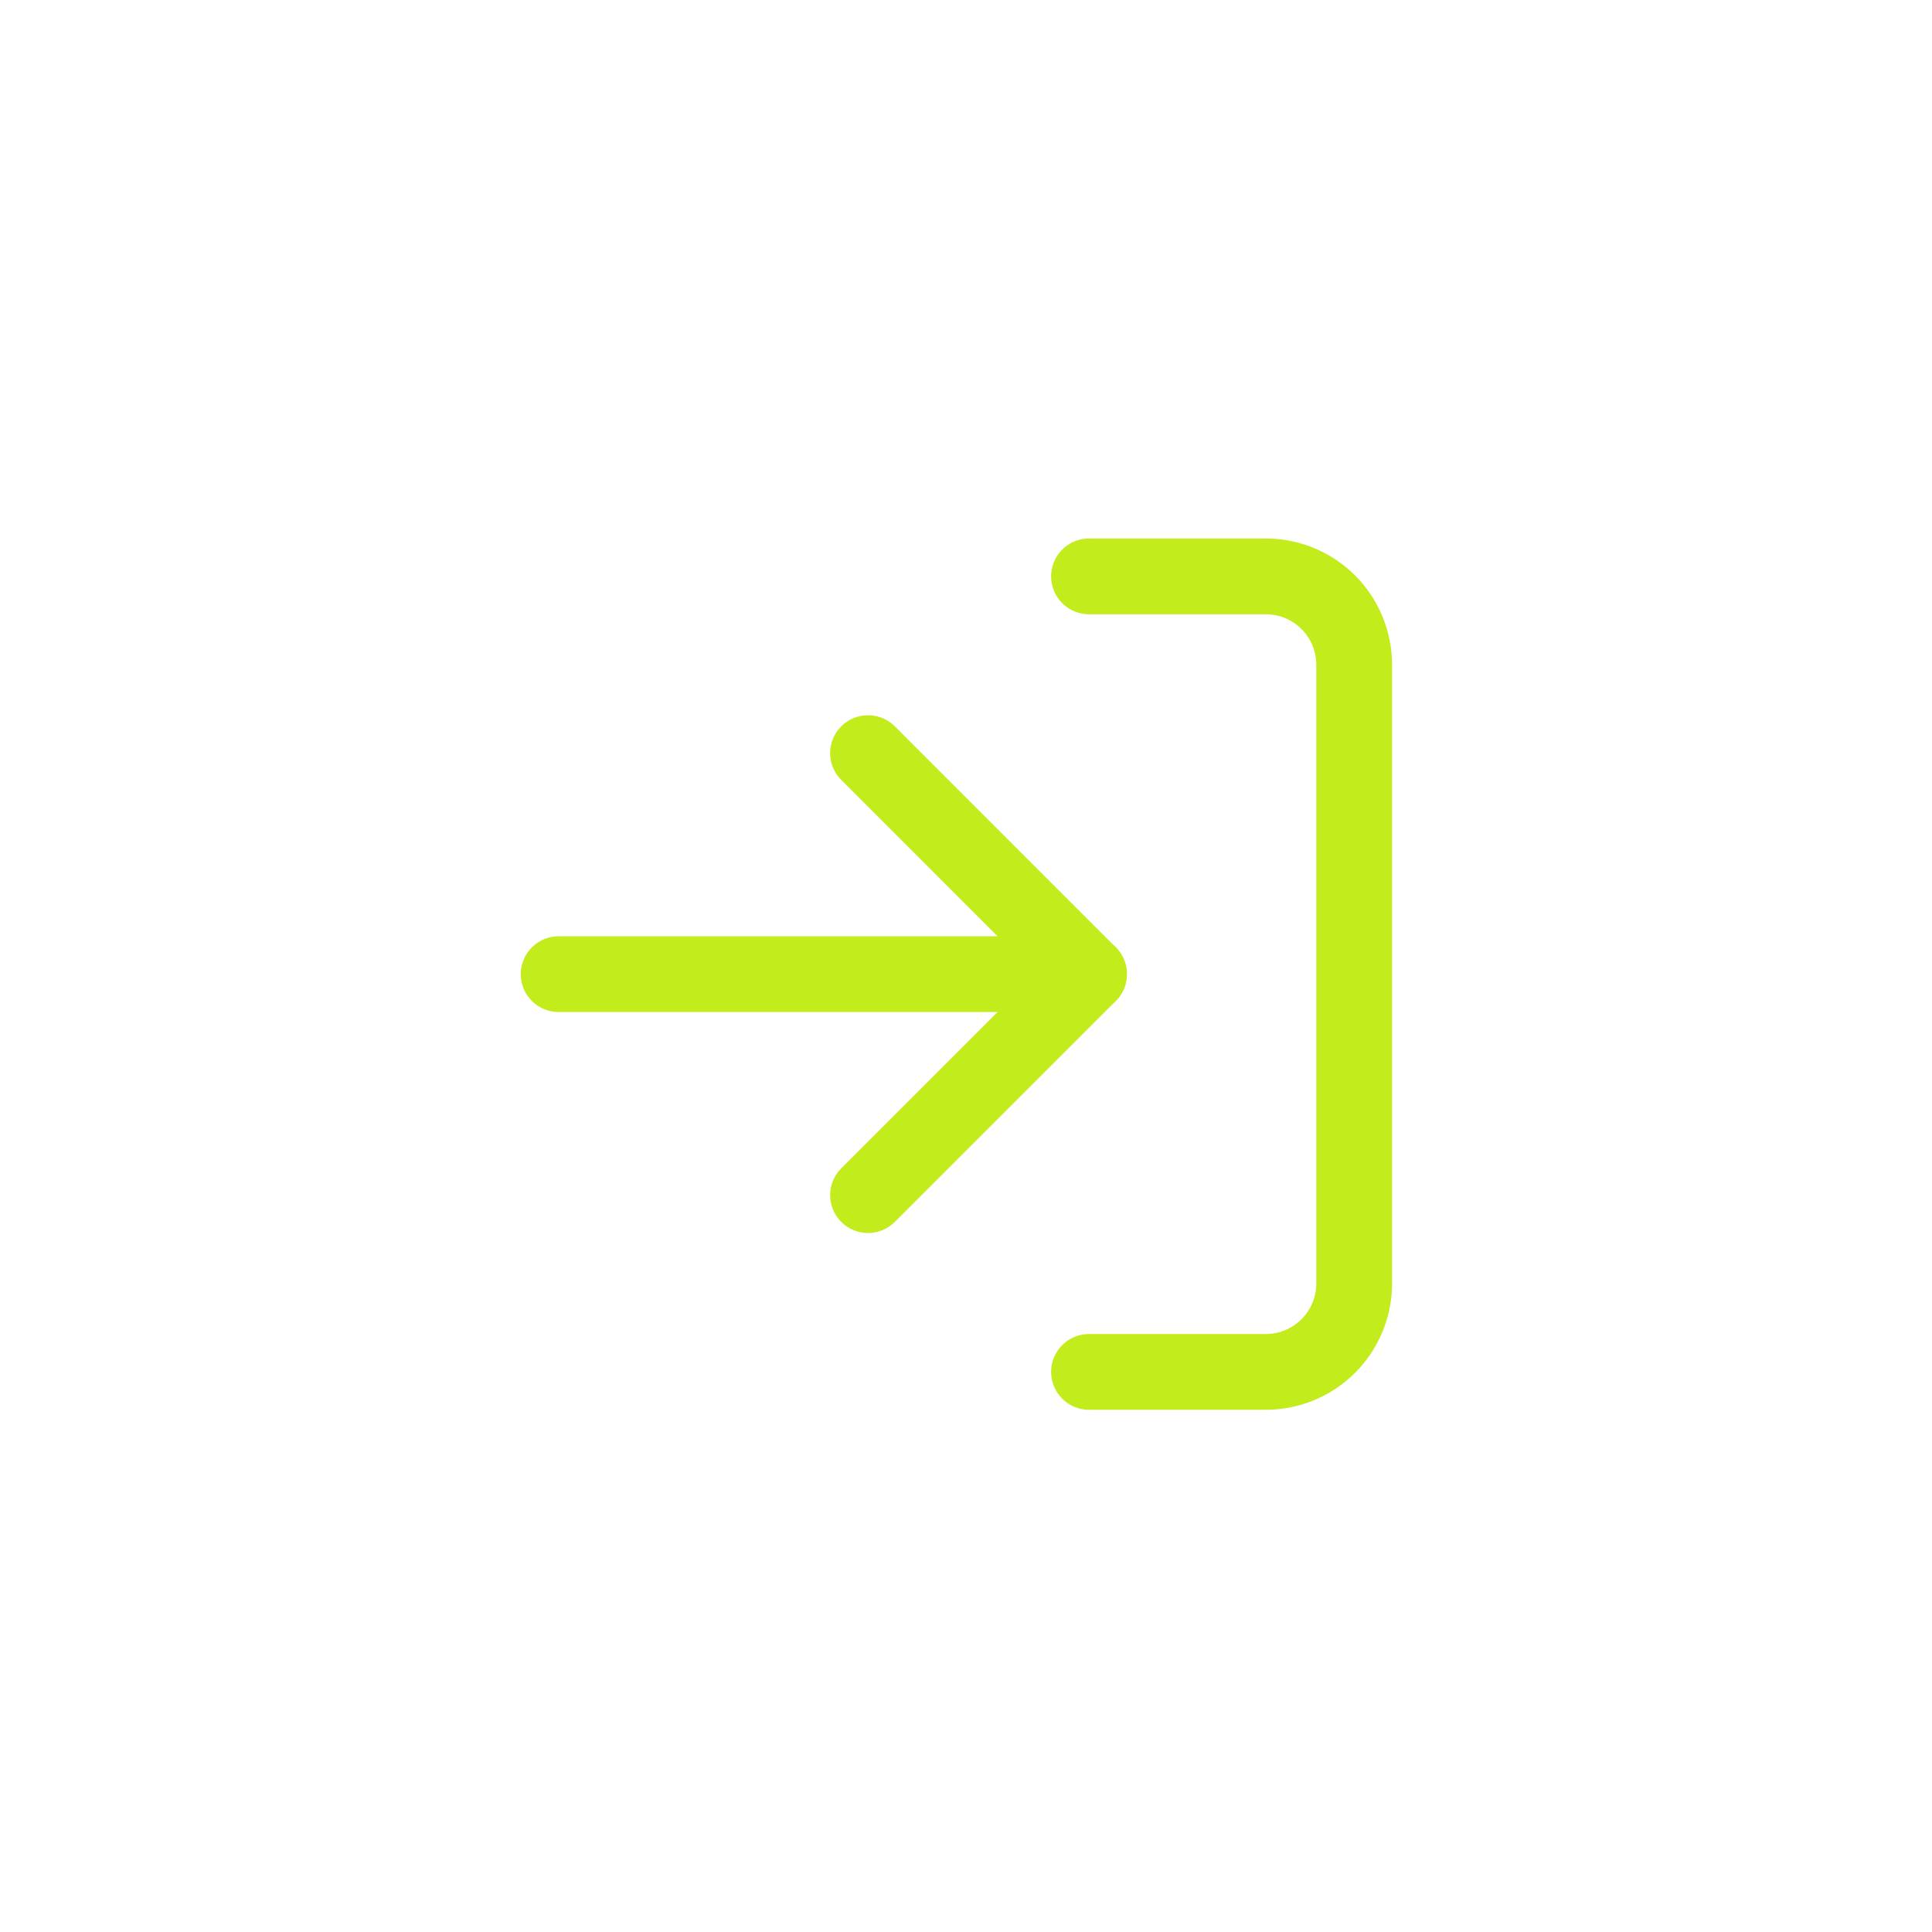 <svg width="51" height="51" viewBox="0 0 51 51" fill="none" xmlns="http://www.w3.org/2000/svg">
<path d="M22.914 31.548L28.747 25.715L22.914 19.881" stroke="#C3EC1D" stroke-width="2" stroke-linecap="round" stroke-linejoin="round"/>
<path d="M28.747 25.715H14.747" stroke="#C3EC1D" stroke-width="2" stroke-linecap="round" stroke-linejoin="round"/>
<path d="M28.747 15.215H33.414C34.033 15.215 34.626 15.46 35.064 15.898C35.501 16.336 35.747 16.929 35.747 17.548V33.881C35.747 34.5 35.501 35.094 35.064 35.531C34.626 35.969 34.033 36.215 33.414 36.215H28.747" stroke="#C3EC1D" stroke-width="2" stroke-linecap="round" stroke-linejoin="round"/>
</svg>
